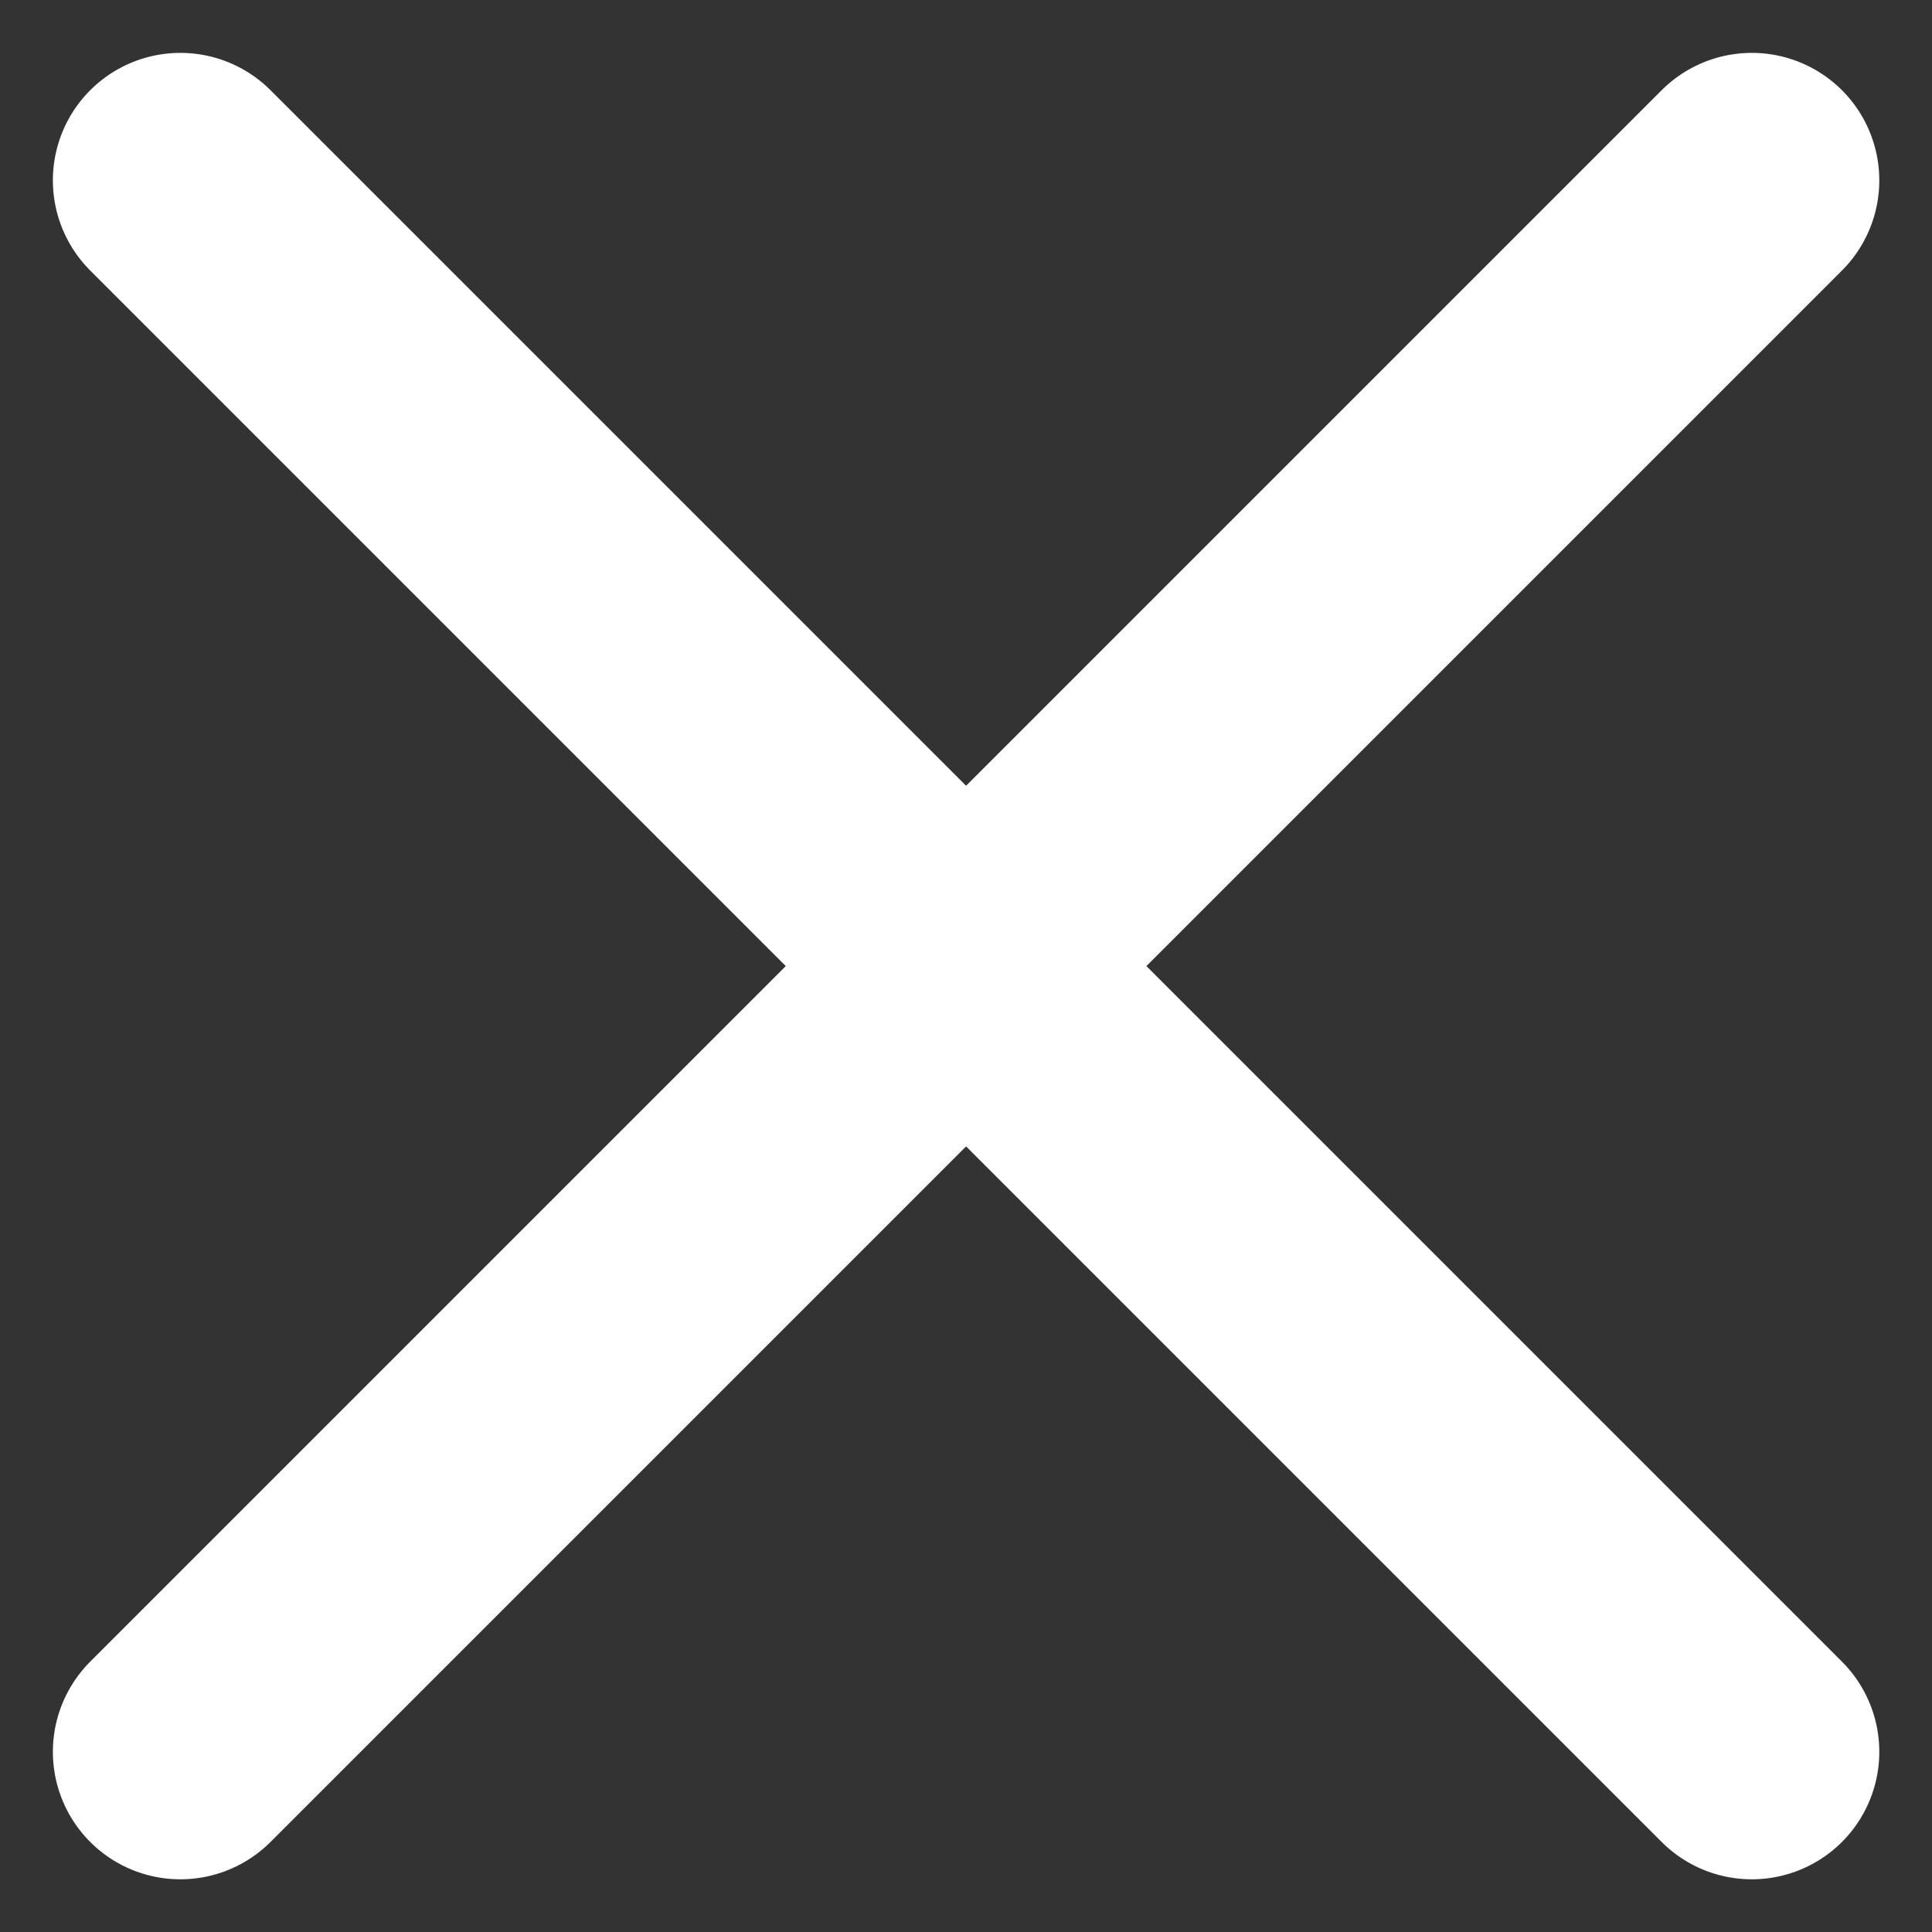 <svg xmlns="http://www.w3.org/2000/svg" width="11.365" height="11.365" viewBox="0 0 11.365 11.365">
  <rect x="0" y="0" width="11.365" height="11.365" fill="#333333" stroke="none"/>
  <g id="Group_139" data-name="Group 139" transform="translate(-1371.317 -1008.817)">
    <line id="Line_49" data-name="Line 49" x1="13.073" transform="translate(1372.378 1009.878) rotate(45)" fill="none" stroke="#fff" stroke-linecap="round" stroke-width="1.5"/>
    <line id="Line_50" data-name="Line 50" x1="13.073" transform="translate(1381.622 1009.878) rotate(135)" fill="none" stroke="#fff" stroke-linecap="round" stroke-width="1.5"/>
  </g>
</svg>
